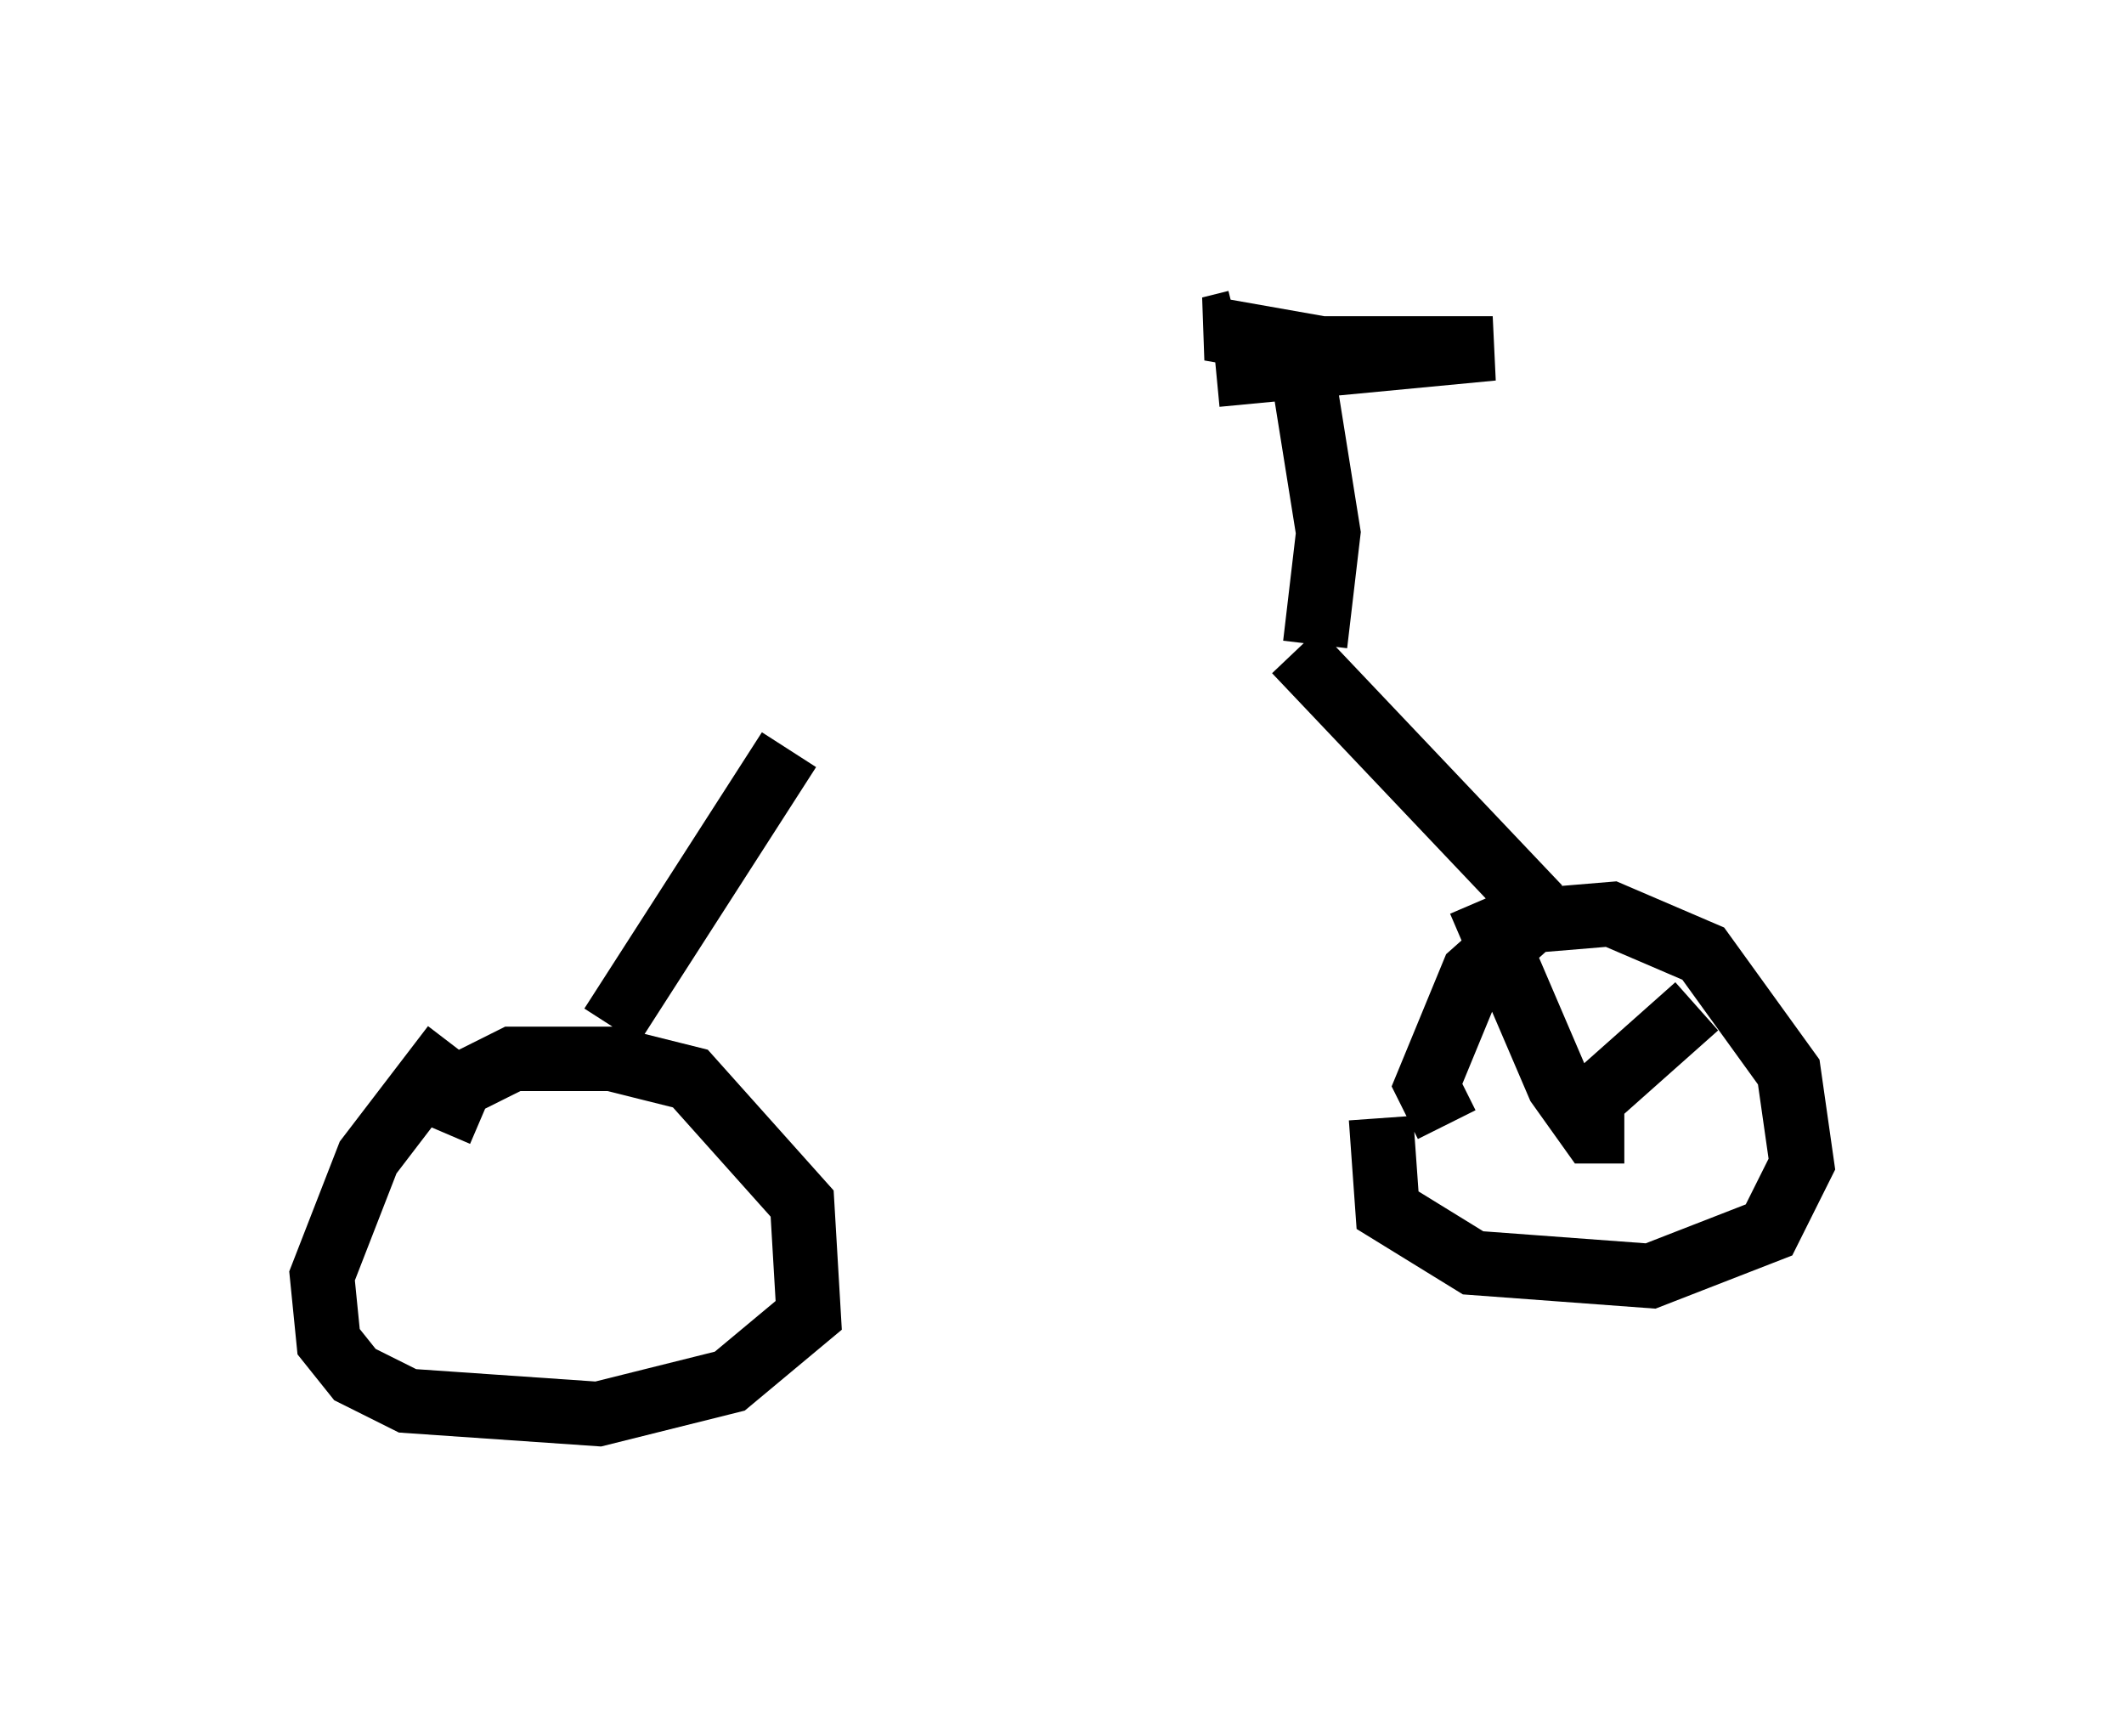 <?xml version="1.0" encoding="utf-8" ?>
<svg baseProfile="full" height="26.946" version="1.1" width="32.969" xmlns="http://www.w3.org/2000/svg" xmlns:ev="http://www.w3.org/2001/xml-events" xmlns:xlink="http://www.w3.org/1999/xlink"><defs /><rect fill="white" height="26.946" width="32.969" x="0" y="0" /><path d="M12.35, 11.227 m7.758, -1.123 l3.777, 3.981 m-3.471, -4.083 l0.204, -1.735 -0.408, -2.552 m-1.021, -0.715 l-0.408, 0.102 1.735, 0.306 l2.654, 0.0 -4.288, 0.408 m-6.635, 5.819 l-2.756, 4.288 m-2.654, 1.633 l0.306, -0.715 0.817, -0.408 l1.531, 0.0 1.225, 0.306 l1.735, 1.94 0.102, 1.735 l-1.225, 1.021 -2.042, 0.51 l-2.96, -0.204 -0.817, -0.408 l-0.408, -0.51 -0.102, -1.021 l0.715, -1.838 1.327, -1.735 m15.415, 1.225 l-0.306, -0.613 0.715, -1.735 l0.919, -0.817 1.225, -0.102 l1.429, 0.613 1.327, 1.838 l0.204, 1.429 -0.51, 1.021 l-1.838, 0.715 -2.756, -0.204 l-1.327, -0.817 -0.102, -1.429 m3.777, 0.204 l-0.51, 0.0 -0.51, -0.715 l-1.225, -2.858 m1.531, 3.267 l1.838, -1.633 " fill="none" stroke="black" stroke-width="1" /></svg>